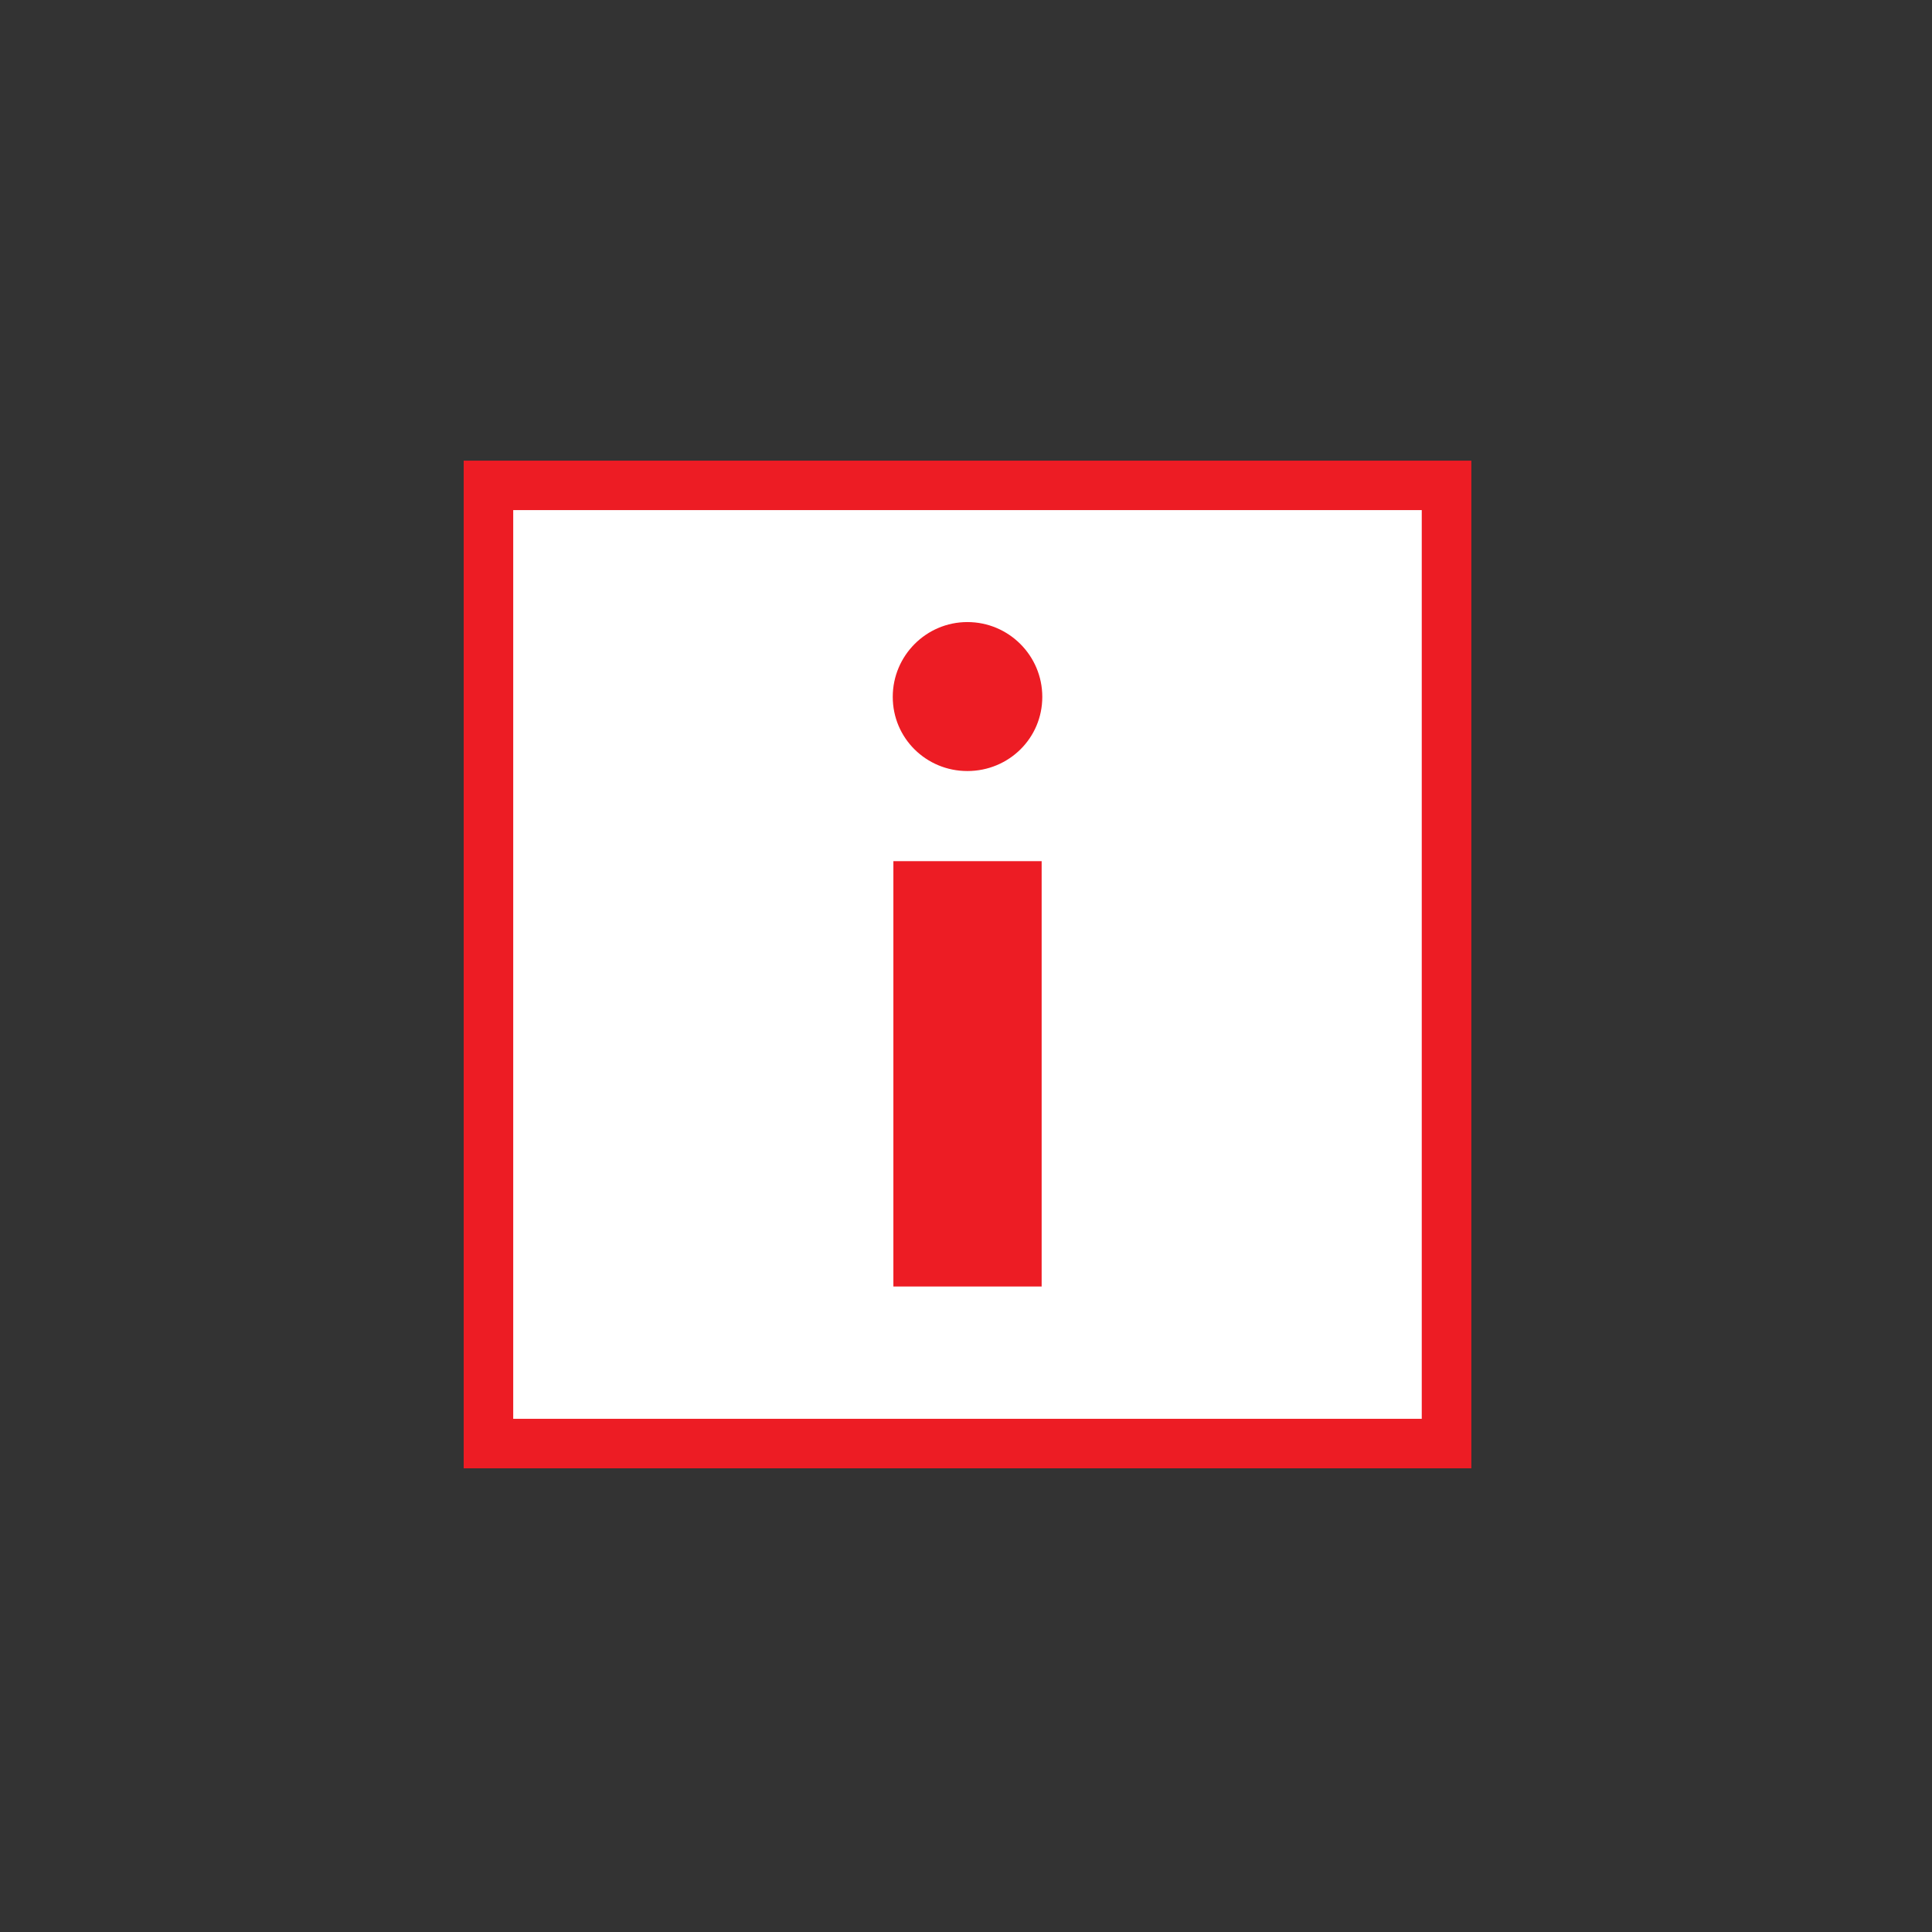 <?xml version="1.0" encoding="UTF-8"?>
<!-- Created with Inkscape (http://www.inkscape.org/) -->
<svg width="125" height="125" version="1.1" xml:space="preserve" xmlns="http://www.w3.org/2000/svg" xmlns:cc="http://creativecommons.org/ns#" xmlns:dc="http://purl.org/dc/elements/1.1/" xmlns:rdf="http://www.w3.org/1999/02/22-rdf-syntax-ns#"><rect width="100%" height="100%" fill="#333333" stroke="none"/><defs><clipPath id="clipPath18"><path d="m0 566.93v-566.93h566.93v566.93z"/></clipPath></defs><rect x="31.928" y="31.656" width="61.691" height="61.691" rx=".101" color="#000000" fill="#fff"/><g transform="matrix(.115 0 0 -.115 30 95)"><g clip-path="url(#clipPath18)" fill="#ed1c24"><path d="m539.02 27.852h-511.15v511.25h511.15v-511.25m27.911 539.08h-566.93v-566.93h566.93z"/><path transform="matrix(8.722 0 0 -8.722 -261.66 829.32)" d="m62.489 50.917c3.124 0 5.645-2.481 5.645-5.595 0-3.107-2.521-5.636-5.645-5.636-3.102 0-5.623 2.529-5.623 5.636 0 3.114 2.521 5.595 5.623 5.595" stroke="#fff" stroke-width="1.622"/><rect transform="matrix(8.722 0 0 -8.722 -261.66 829.32)" x="57.348" y="55.548" width="10.303" height="28.179" rx=".002" stroke="#fff" stroke-linecap="round" stroke-linejoin="bevel" stroke-miterlimit="20.7" stroke-width=".739" style="paint-order:markers fill stroke"/></g></g></svg>
